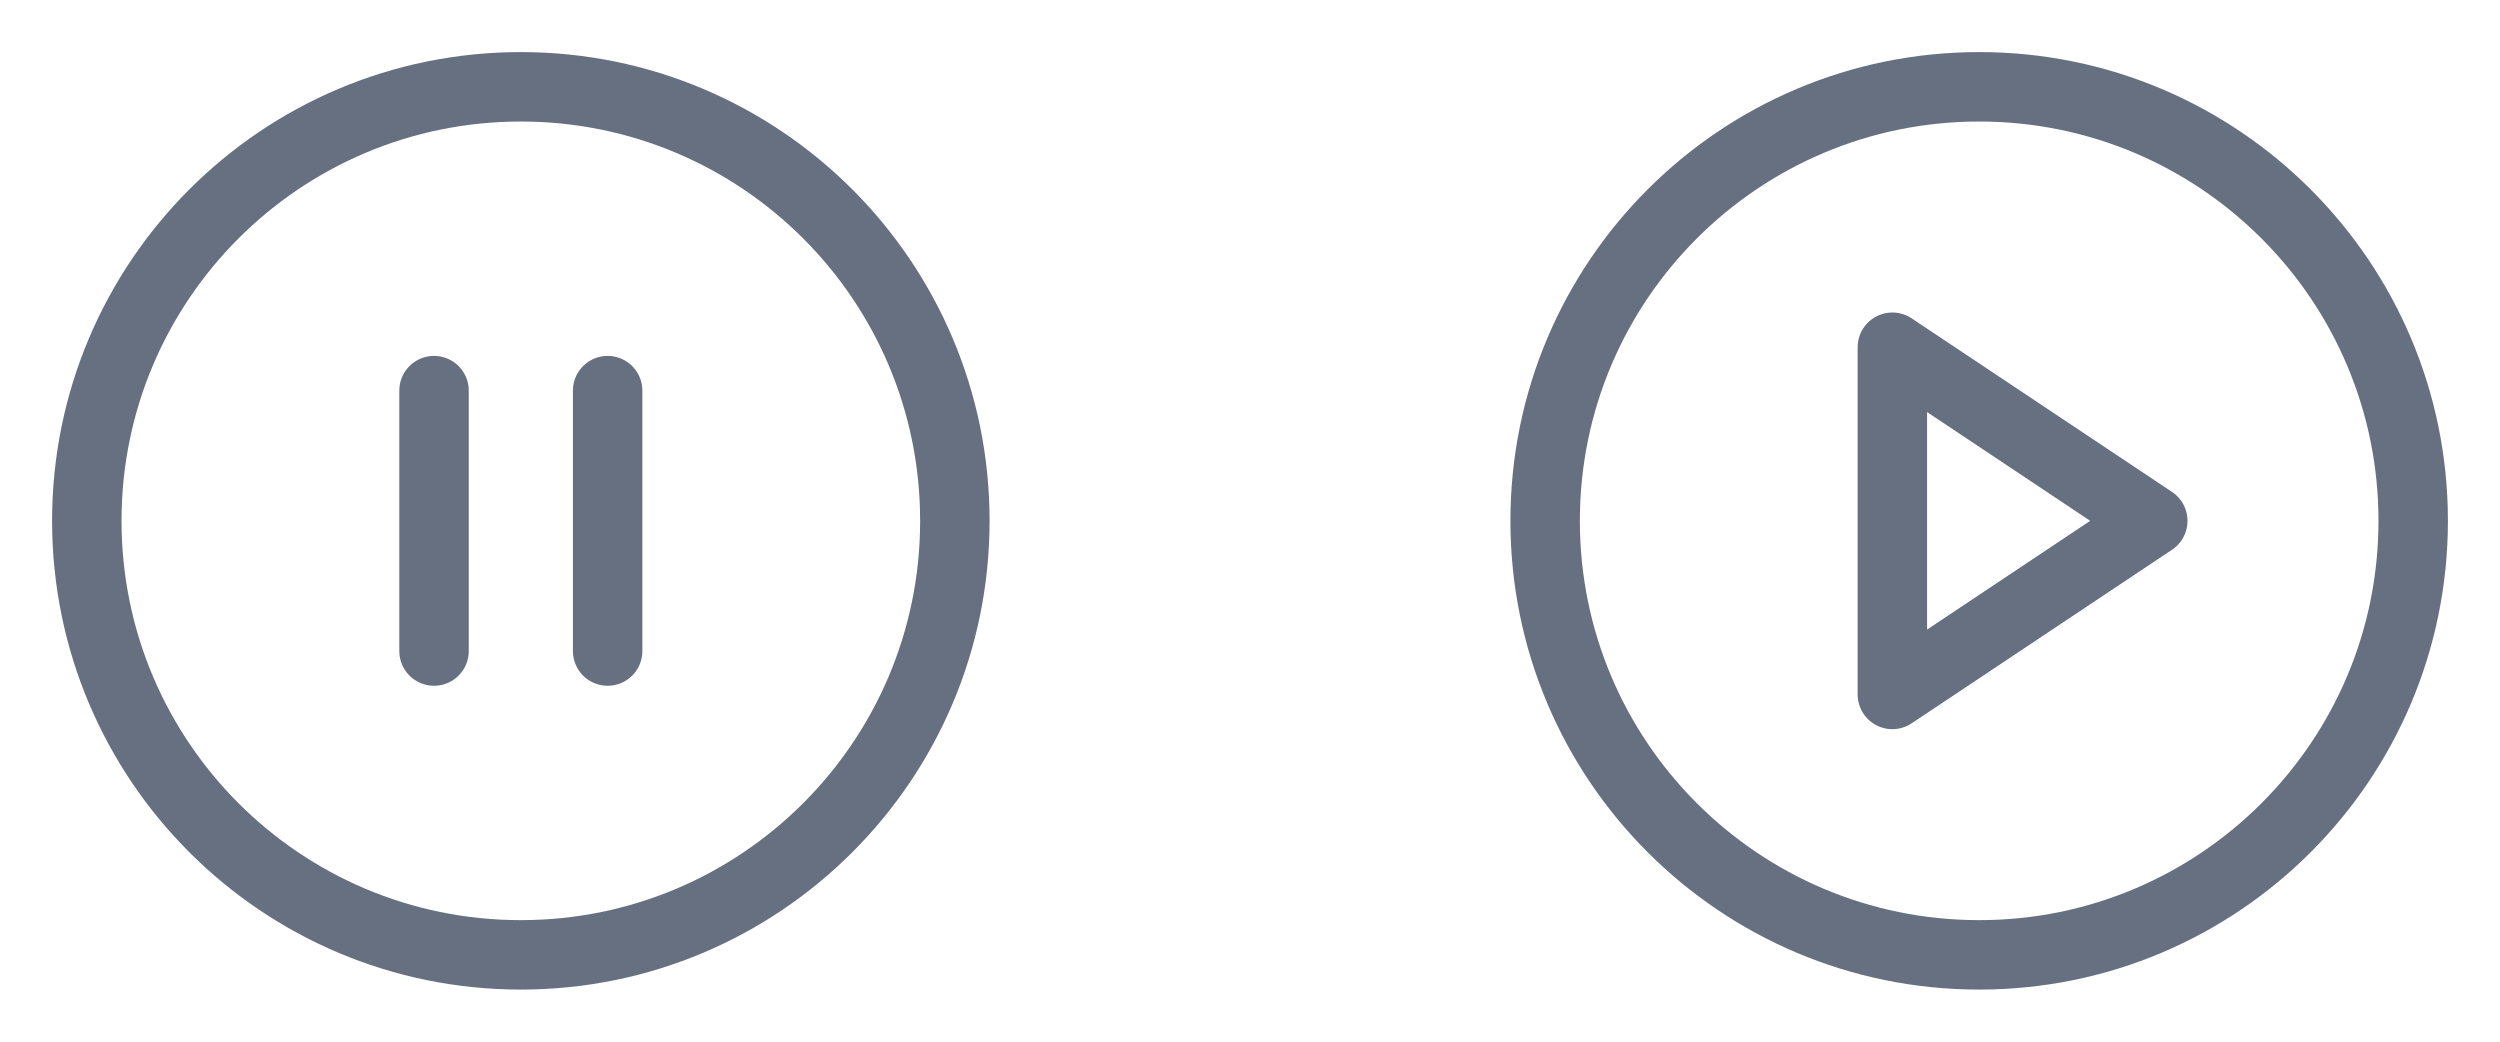 <svg width="72" height="30" viewBox="0 0 72 30" fill="none" xmlns="http://www.w3.org/2000/svg">
<path d="M15 27.5C21.904 27.5 27.5 21.904 27.5 15C27.5 8.096 21.904 2.5 15 2.5C8.096 2.5 2.5 8.096 2.5 15C2.5 21.904 8.096 27.5 15 27.5Z" stroke="#667080" stroke-width="2" stroke-linecap="round" stroke-linejoin="round"/>
<path d="M12.5 18.75V11.25" stroke="#667080" stroke-width="2" stroke-linecap="round" stroke-linejoin="round"/>
<path d="M17.5 18.75V11.25" stroke="#667080" stroke-width="2" stroke-linecap="round" stroke-linejoin="round"/>
<path d="M57 27.5C63.904 27.5 69.5 21.904 69.5 15C69.5 8.096 63.904 2.5 57 2.5C50.096 2.5 44.5 8.096 44.5 15C44.5 21.904 50.096 27.5 57 27.5Z" stroke="#667080" stroke-width="2" stroke-linecap="round" stroke-linejoin="round"/>
<path d="M54.5 10L62 15L54.5 20V10Z" stroke="#667080" stroke-width="2" stroke-linecap="round" stroke-linejoin="round"/>
</svg>
